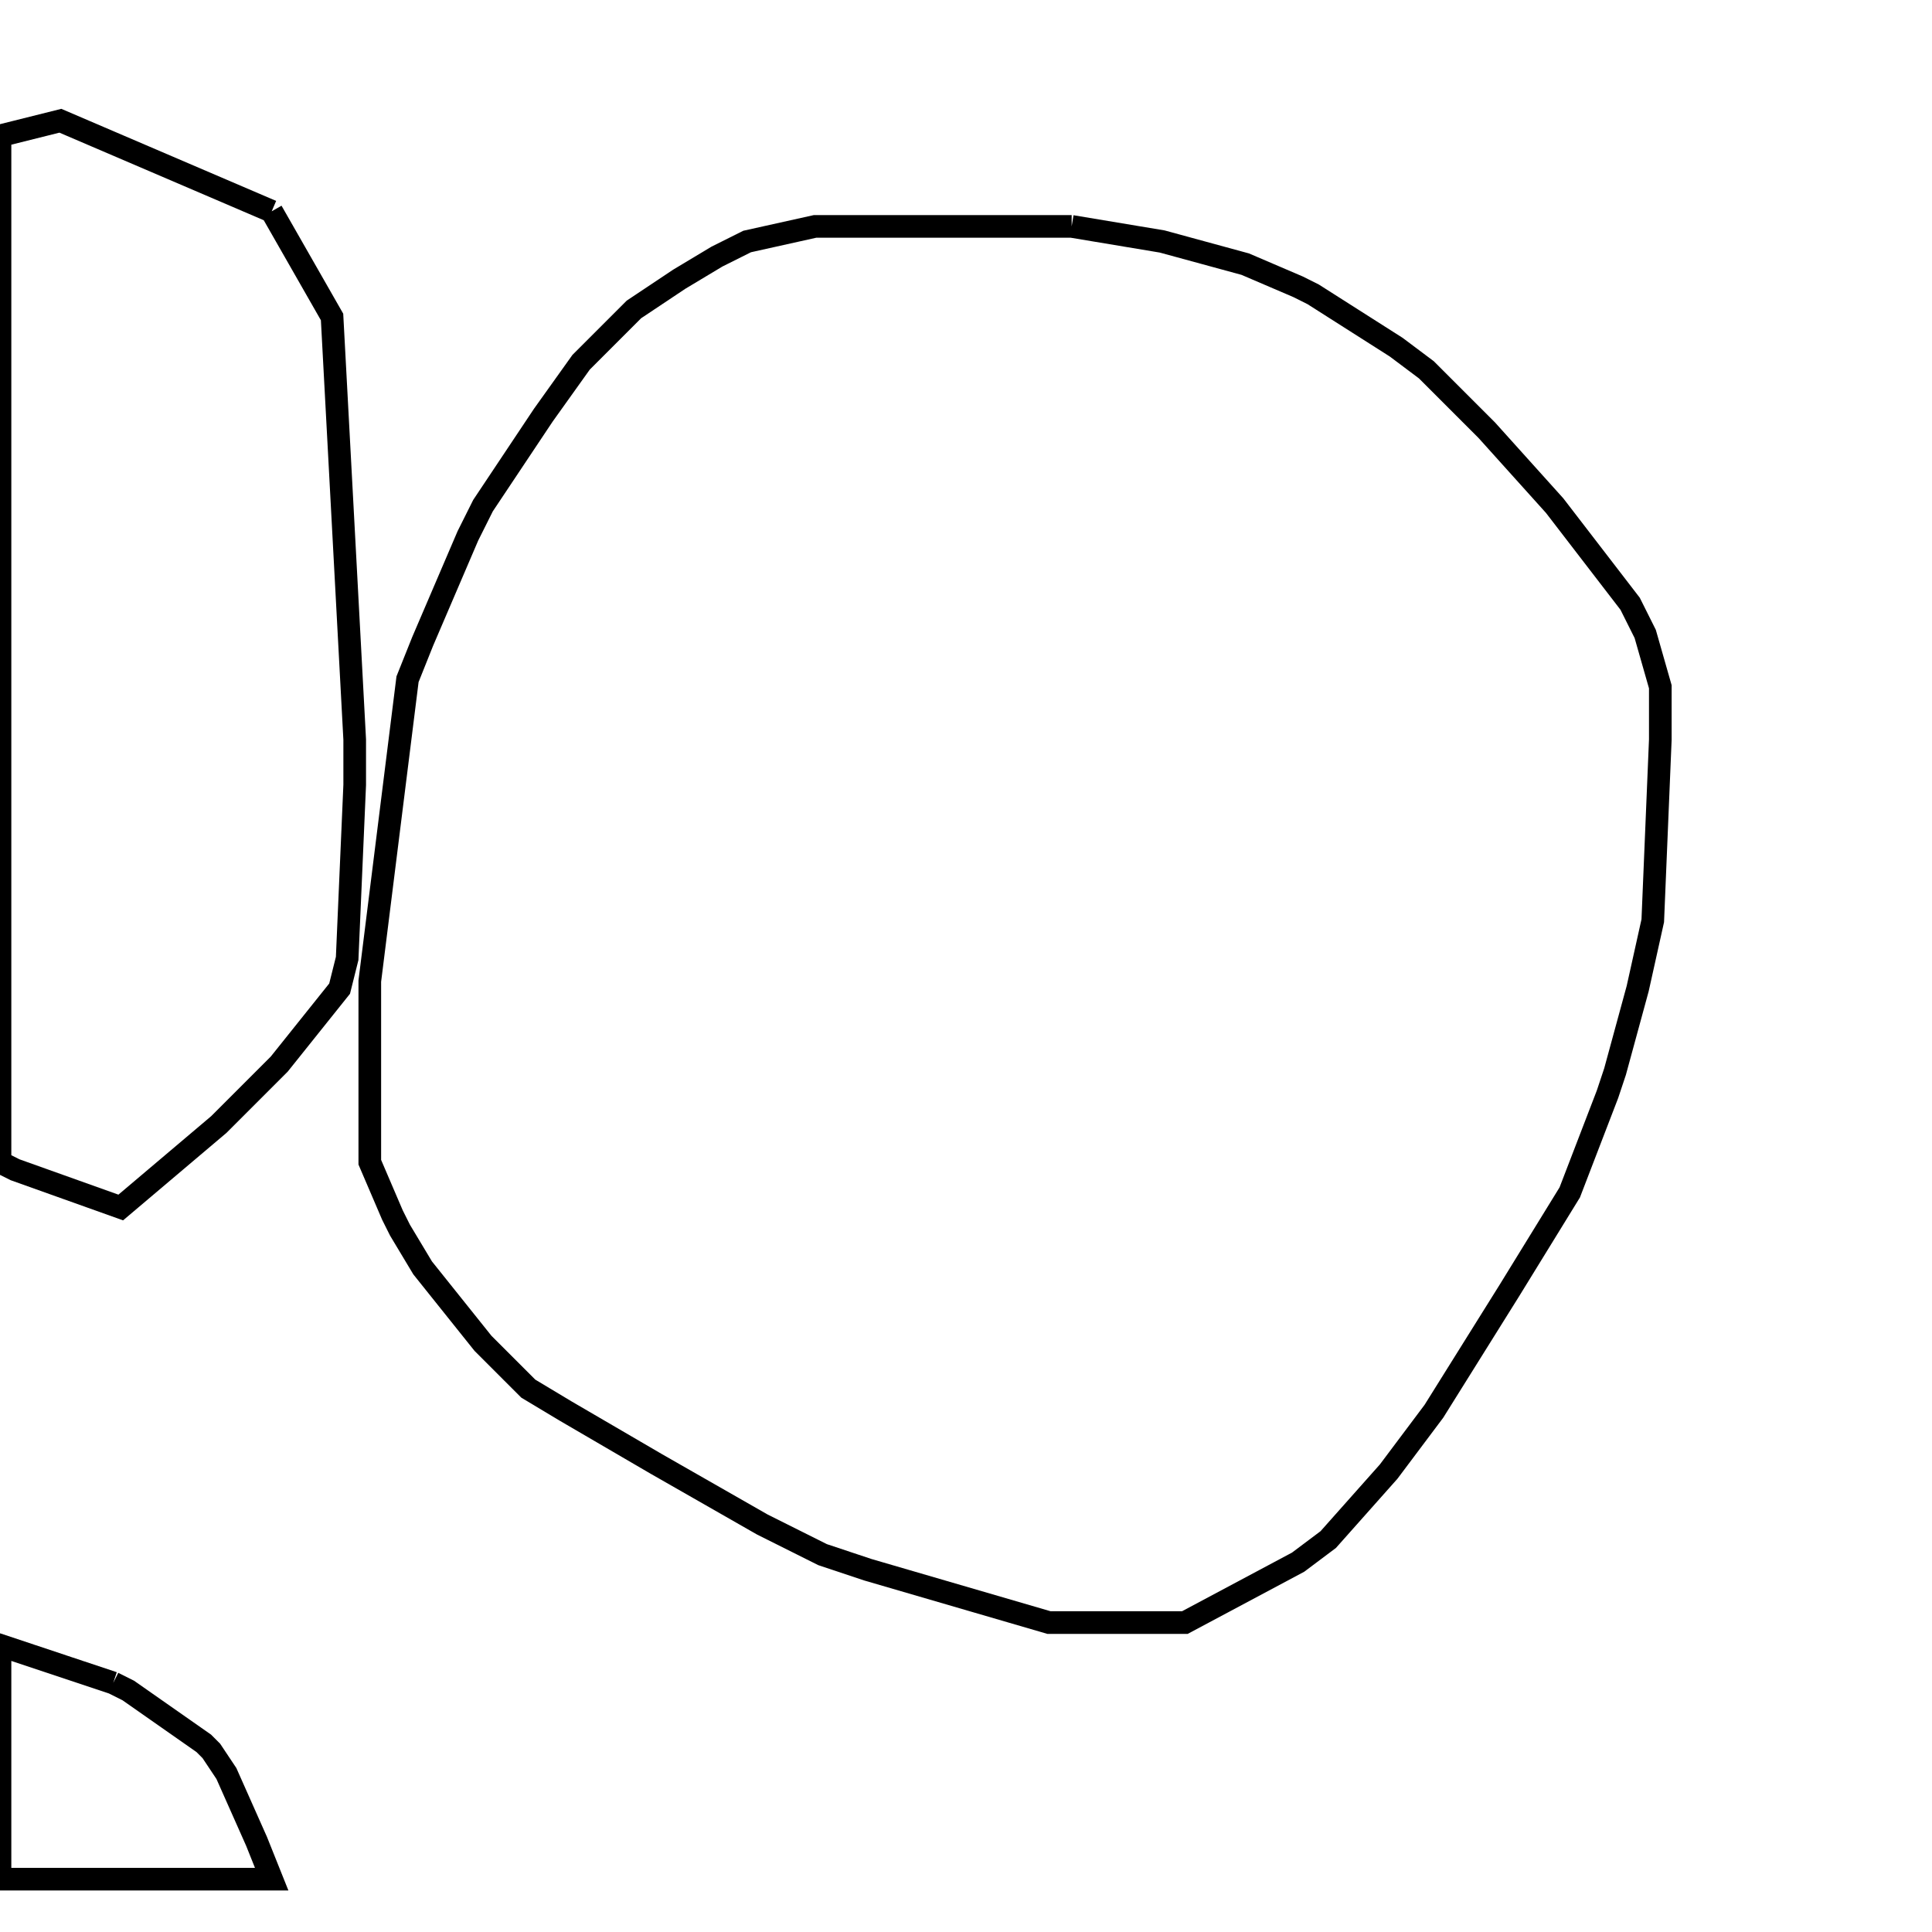 <svg width="256" height="256" xmlns="http://www.w3.org/2000/svg" fill-opacity="0" stroke="black" stroke-width="3" ><path d="M142 30 154 32 165 35 172 38 174 39 185 46 189 49 197 57 206 67 216 80 218 84 220 91 220 98 219 122 217 131 214 142 213 145 208 158 200 171 190 187 184 195 176 204 172 207 157 215 139 215 115 208 109 206 101 202 87 194 75 187 70 184 64 178 56 168 53 163 52 161 49 154 49 130 54 90 56 85 62 71 64 67 72 55 77 48 84 41 90 37 95 34 99 32 108 30 142 30 "/><path d="M36 28 44 42 47 98 47 104 46 127 45 131 37 141 29 149 16 160 2 155 0 154 0 18 8 16 36 28 "/><path d="M15 223 17 224 27 231 28 232 30 235 34 244 36 249 0 249 0 218 15 223 "/></svg>